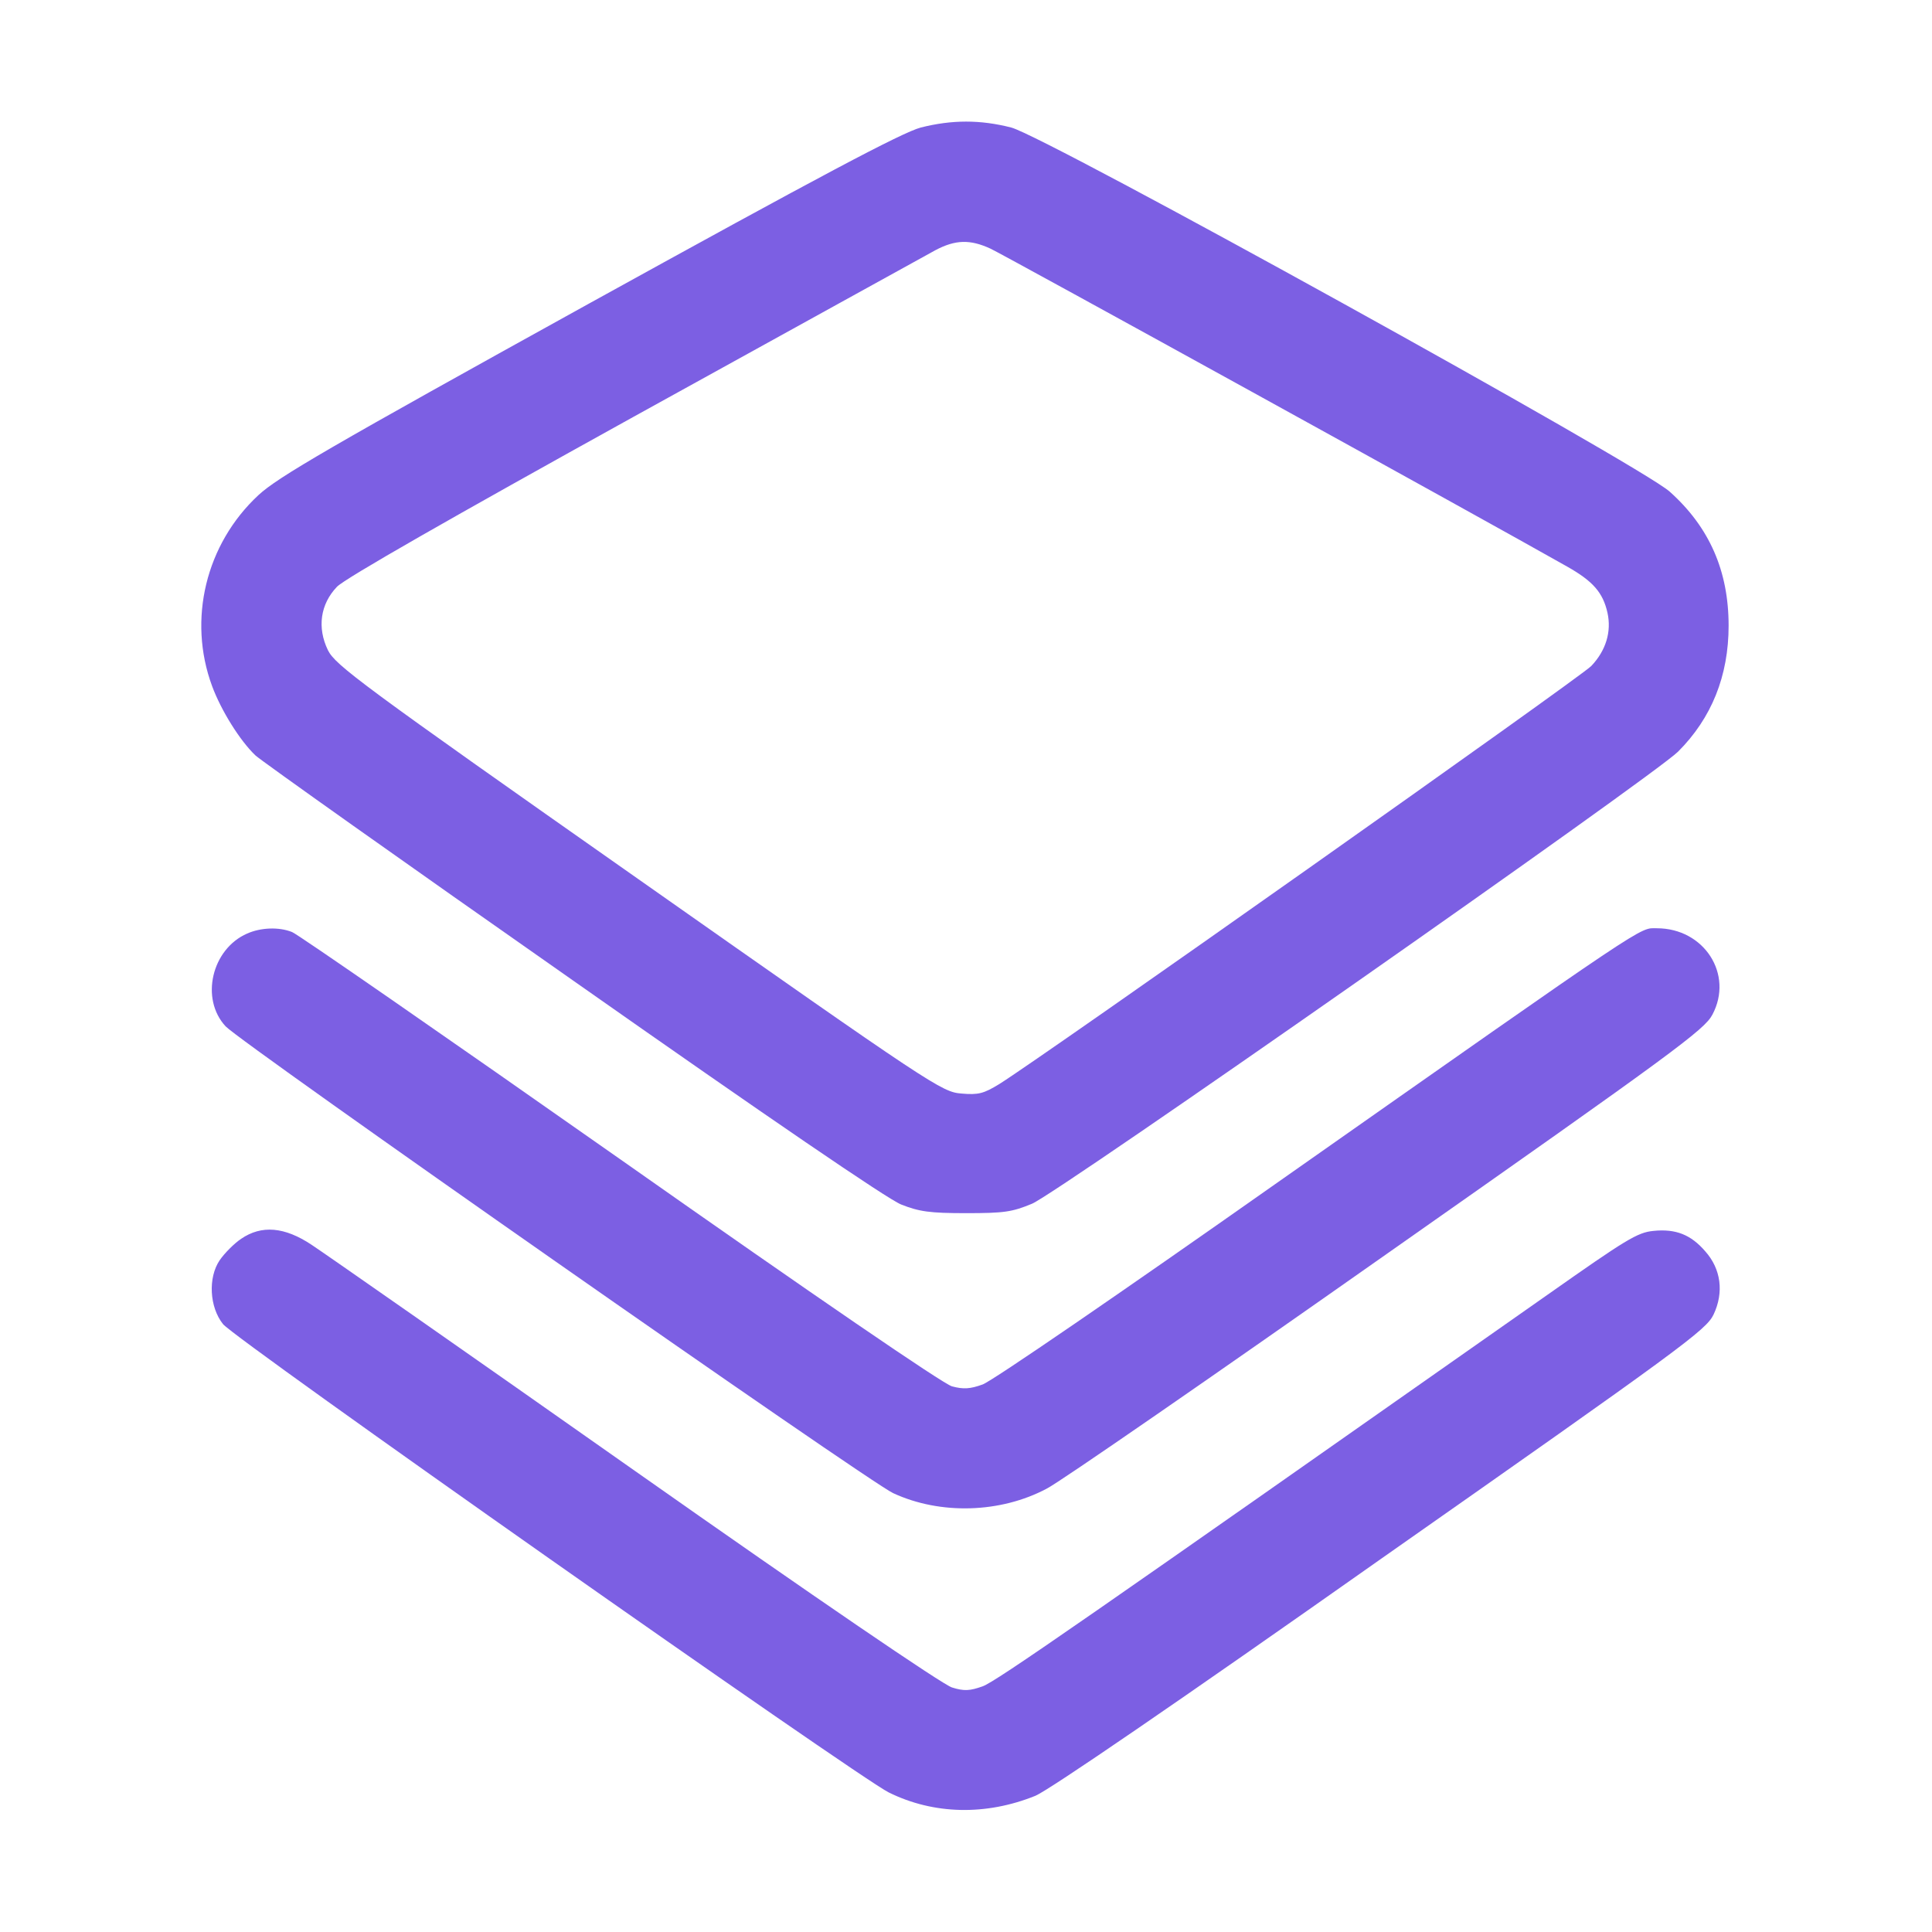 <?xml version="1.0" standalone="no"?>
<!DOCTYPE svg PUBLIC "-//W3C//DTD SVG 20010904//EN"
 "http://www.w3.org/TR/2001/REC-SVG-20010904/DTD/svg10.dtd">
<svg version="1.0" xmlns="http://www.w3.org/2000/svg"
 width="512pt" height="512pt" viewBox="0 0 512 512"
 preserveAspectRatio="xMidYMid meet">

<g transform="translate(0,512) scale(0.1,-0.1)"
fill="#000000" stroke="none">
<path d="M2440 4782 c-49 -13 -266 -128 -880 -467 -687 -380 -823 -459 -875
-507 -140 -130 -188 -330 -123 -506 24 -65 74 -145 115 -184 15 -14 394 -283
841 -596 521 -366 833 -579 870 -594 48 -19 76 -23 172 -23 101 0 122 3 175
25 71 30 1645 1132 1712 1198 89 89 134 201 134 334 0 145 -51 261 -156 355
-76 69 -1653 941 -1745 965 -82 21 -157 21 -240 0z m185 -321 c33 -15 1307
-717 1529 -843 67 -38 94 -68 106 -122 11 -50 -4 -100 -43 -141 -29 -30 -1452
-1035 -1569 -1108 -41 -25 -55 -29 -100 -25 -52 4 -75 19 -856 568 -739 519
-803 567 -823 607 -29 60 -20 122 24 168 21 22 303 183 787 451 415 229 775
428 799 441 53 28 92 29 146 4z" fill="#7c5fe3"/>
<path d="M655 2646 c-94 -41 -125 -173 -57 -246 41 -44 1705 -1208 1769 -1237
125 -58 285 -53 407 12 34 17 439 297 901 622 762 535 842 594 863 634 57 107
-22 229 -147 229 -48 0 -5 29 -1013 -679 -402 -283 -750 -522 -774 -530 -33
-12 -51 -13 -81 -5 -23 6 -362 238 -881 603 -463 325 -854 596 -868 601 -35
14 -83 12 -119 -4z" fill="#7c5fe3"/>
<path d="M639 1837 c-18 -12 -44 -38 -57 -57 -31 -46 -27 -124 9 -169 30 -39
1682 -1200 1764 -1241 119 -59 258 -62 389 -9 36 15 377 248 916 628 797 559
861 606 881 647 28 59 20 121 -22 168 -38 44 -78 60 -137 54 -43 -4 -73 -23
-282 -170 -1226 -861 -1460 -1024 -1496 -1037 -34 -12 -49 -13 -81 -3 -24 7
-360 236 -839 573 -439 309 -826 579 -858 600 -72 48 -133 53 -187 16z" fill="#7c5fe3"/>
</g>
</svg>
